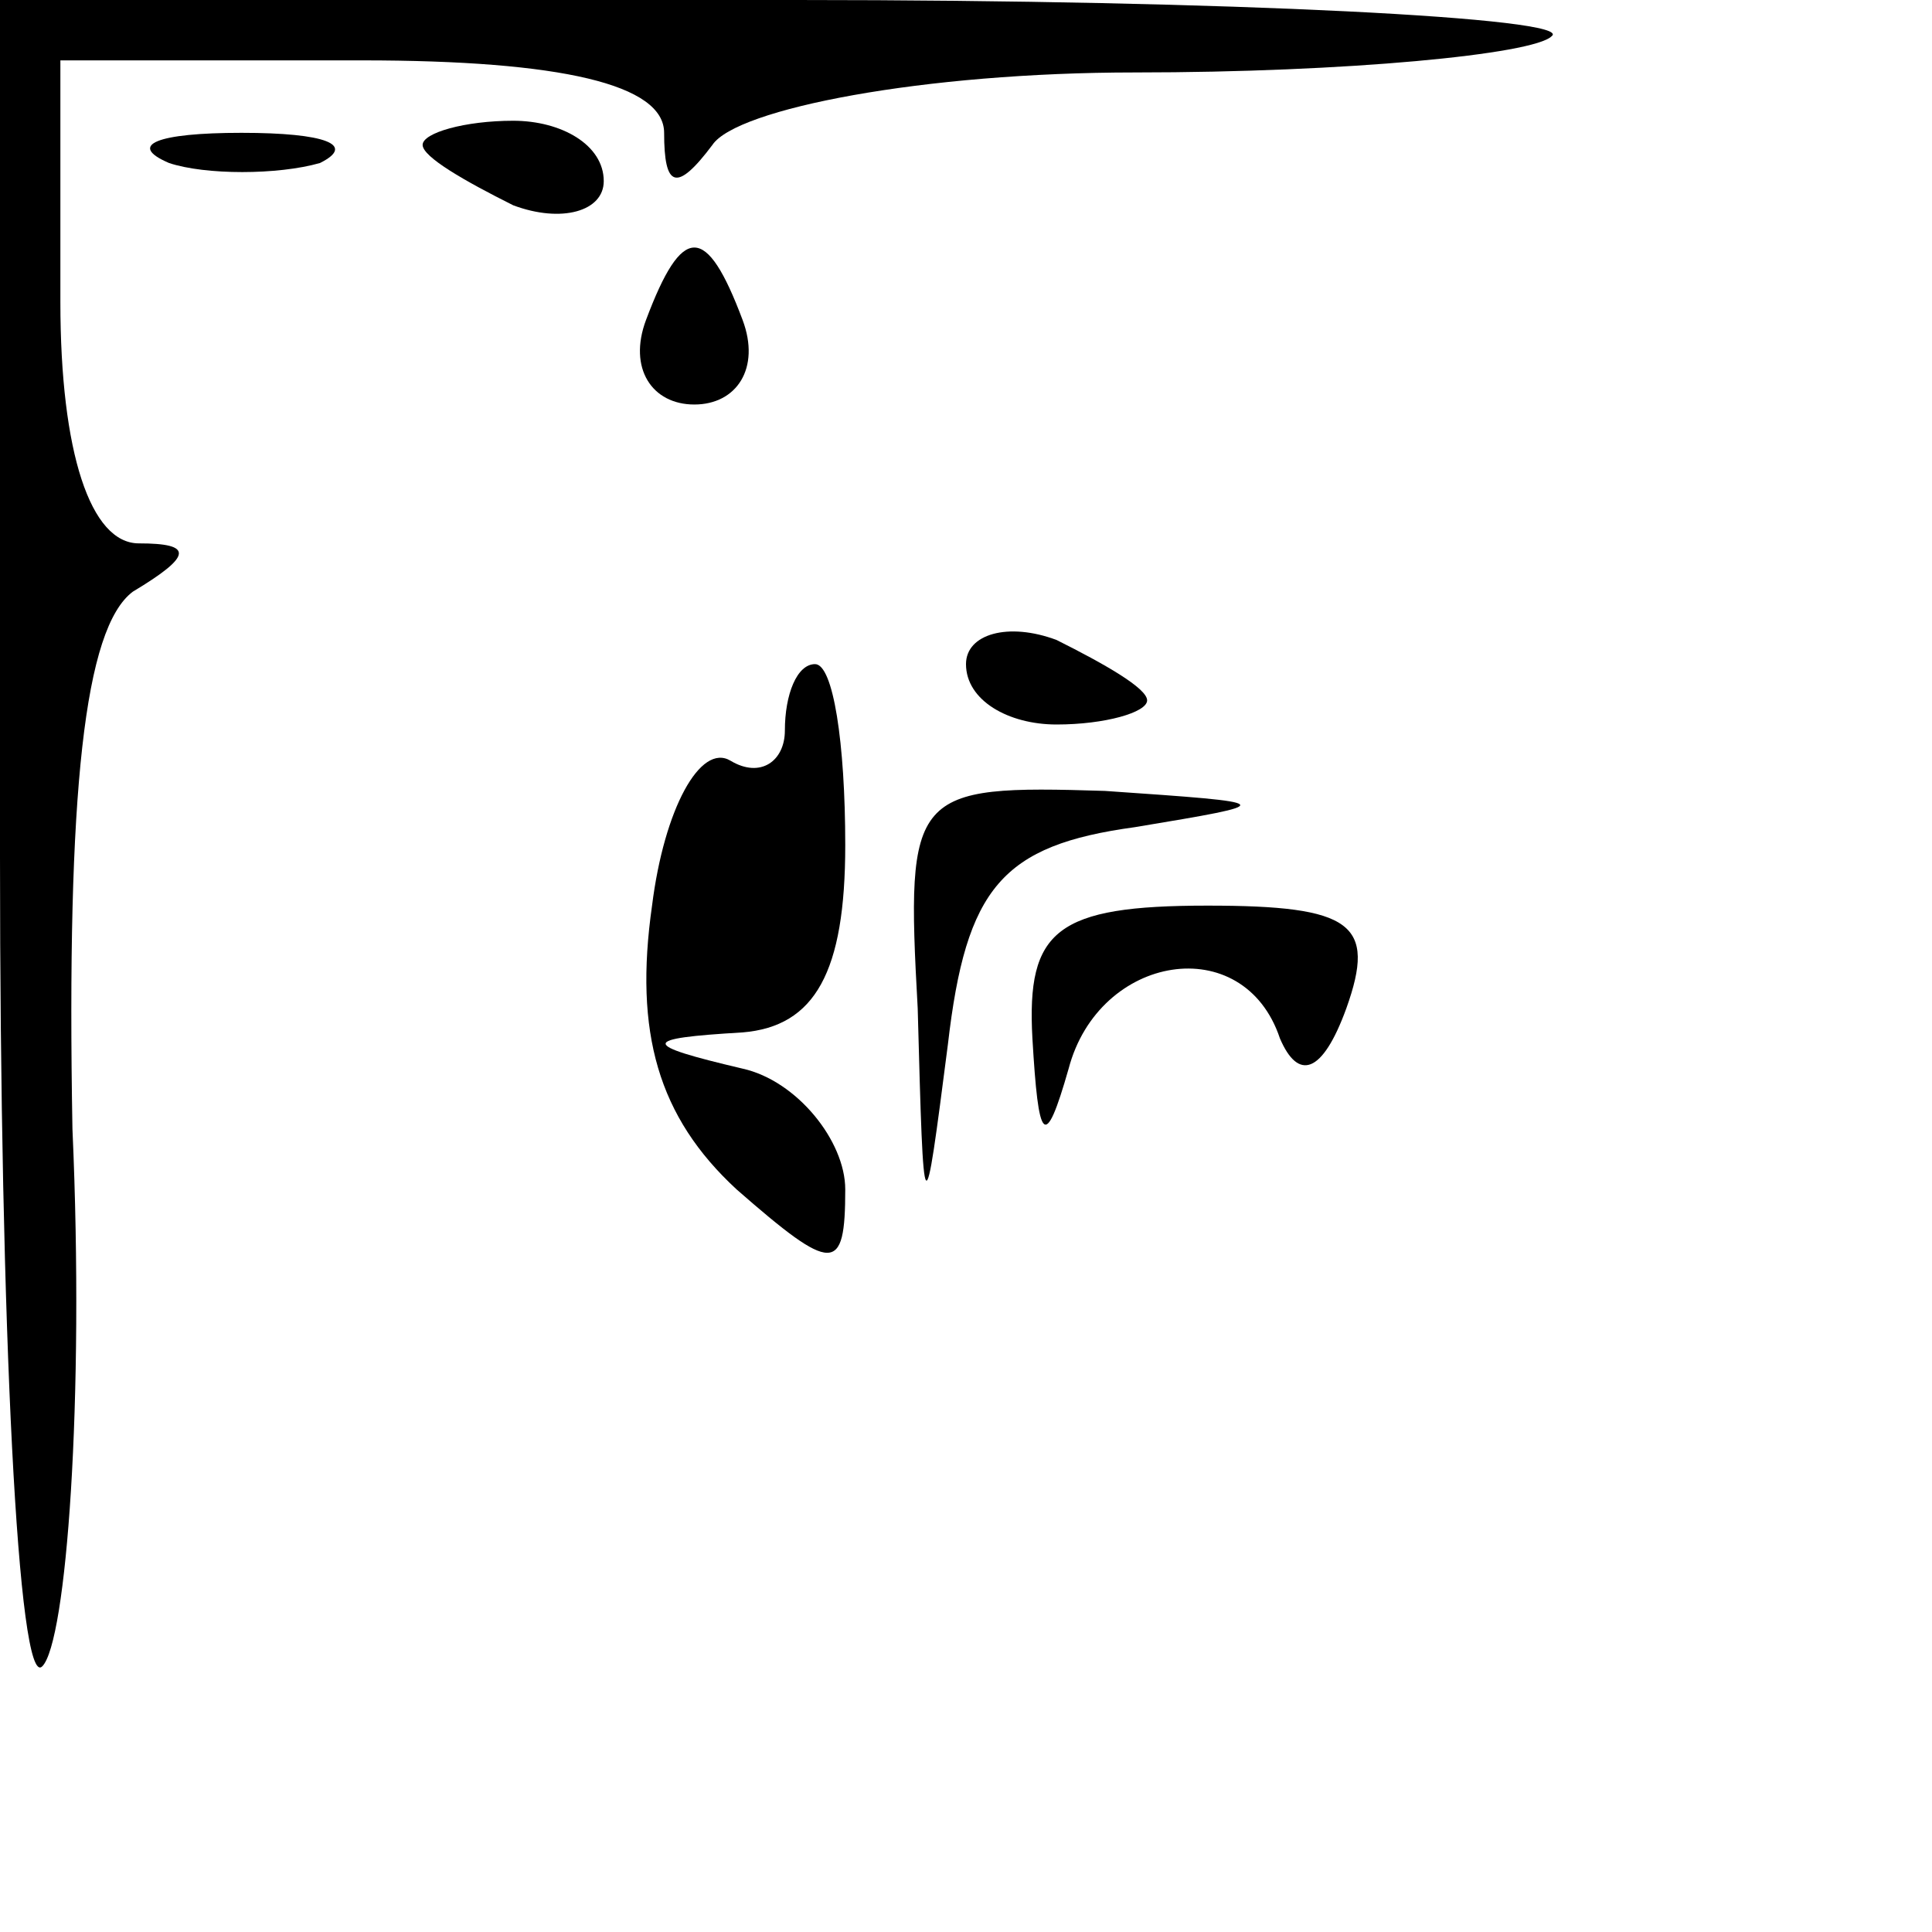 <?xml version="1.0" standalone="no"?>
<!DOCTYPE svg PUBLIC "-//W3C//DTD SVG 20010904//EN"
 "http://www.w3.org/TR/2001/REC-SVG-20010904/DTD/svg10.dtd">
<svg version="1.0" xmlns="http://www.w3.org/2000/svg"
 width="32pt" height="32pt" viewBox="0 0 32 32"
 preserveAspectRatio="xMidYMid meet">
<g transform="translate(0,32) scale(0.1,-0.1)"
fill="#000000" stroke="none">
<path fill="#000000" stroke="none" d="M0 178 c0 -78 3 -138 7 -134 4 4 7 44
5 89 -1 56 2 83 10 89 10 6 10 8 1 8 -8 0 -13 15 -13 40 l0 40 50 0 c33 0 50
-4 50 -12 0 -9 2 -10 8 -2 4 6 35 12 70 12 35 0 66 3 69 6 4 3 -53 6 -125 6
l-132 0 0 -142z"/>
<path fill="#000000" stroke="none" d="M28 293 c6 -2 18 -2 25 0 6 3 1 5 -13
5 -14 0 -19 -2 -12 -5z"/>
<path fill="#000000" stroke="none" d="M70 296 c0 -2 7 -6 15 -10 8 -3 15 -1
15 4 0 6 -7 10 -15 10 -8 0 -15 -2 -15 -4z"/>
<path fill="#000000" stroke="none" d="M107 267 c-3 -8 1 -14 8 -14 7 0 11 6
8 14 -6 16 -10 16 -16 0z"/>
<path fill="#000000" stroke="none" d="M160 210 c0 -6 7 -10 15 -10 8 0 15 2
15 4 0 2 -7 6 -15 10 -8 3 -15 1 -15 -4z"/>
<path fill="#000000" stroke="none" d="M130 199 c0 -5 -4 -8 -9 -5 -5 3 -11
-8 -13 -24 -3 -21 1 -35 14 -47 16 -14 18 -14 18 0 0 8 -8 18 -17 20 -17 4
-17 5 0 6 12 1 17 10 17 31 0 17 -2 30 -5 30 -3 0 -5 -5 -5 -11z"/>
<path fill="#000000" stroke="none" d="M152 153 c1 -37 1 -37 5 -6 3 26 9 33
31 36 24 4 24 4 -5 6 -32 1 -33 0 -31 -36z"/>
<path fill="#000000" stroke="none" d="M171 148 c1 -17 2 -19 6 -5 5 19 29 23
35 5 3 -7 7 -6 11 5 5 14 1 17 -23 17 -25 0 -30 -4 -29 -22z"/>
</g>
</svg>
